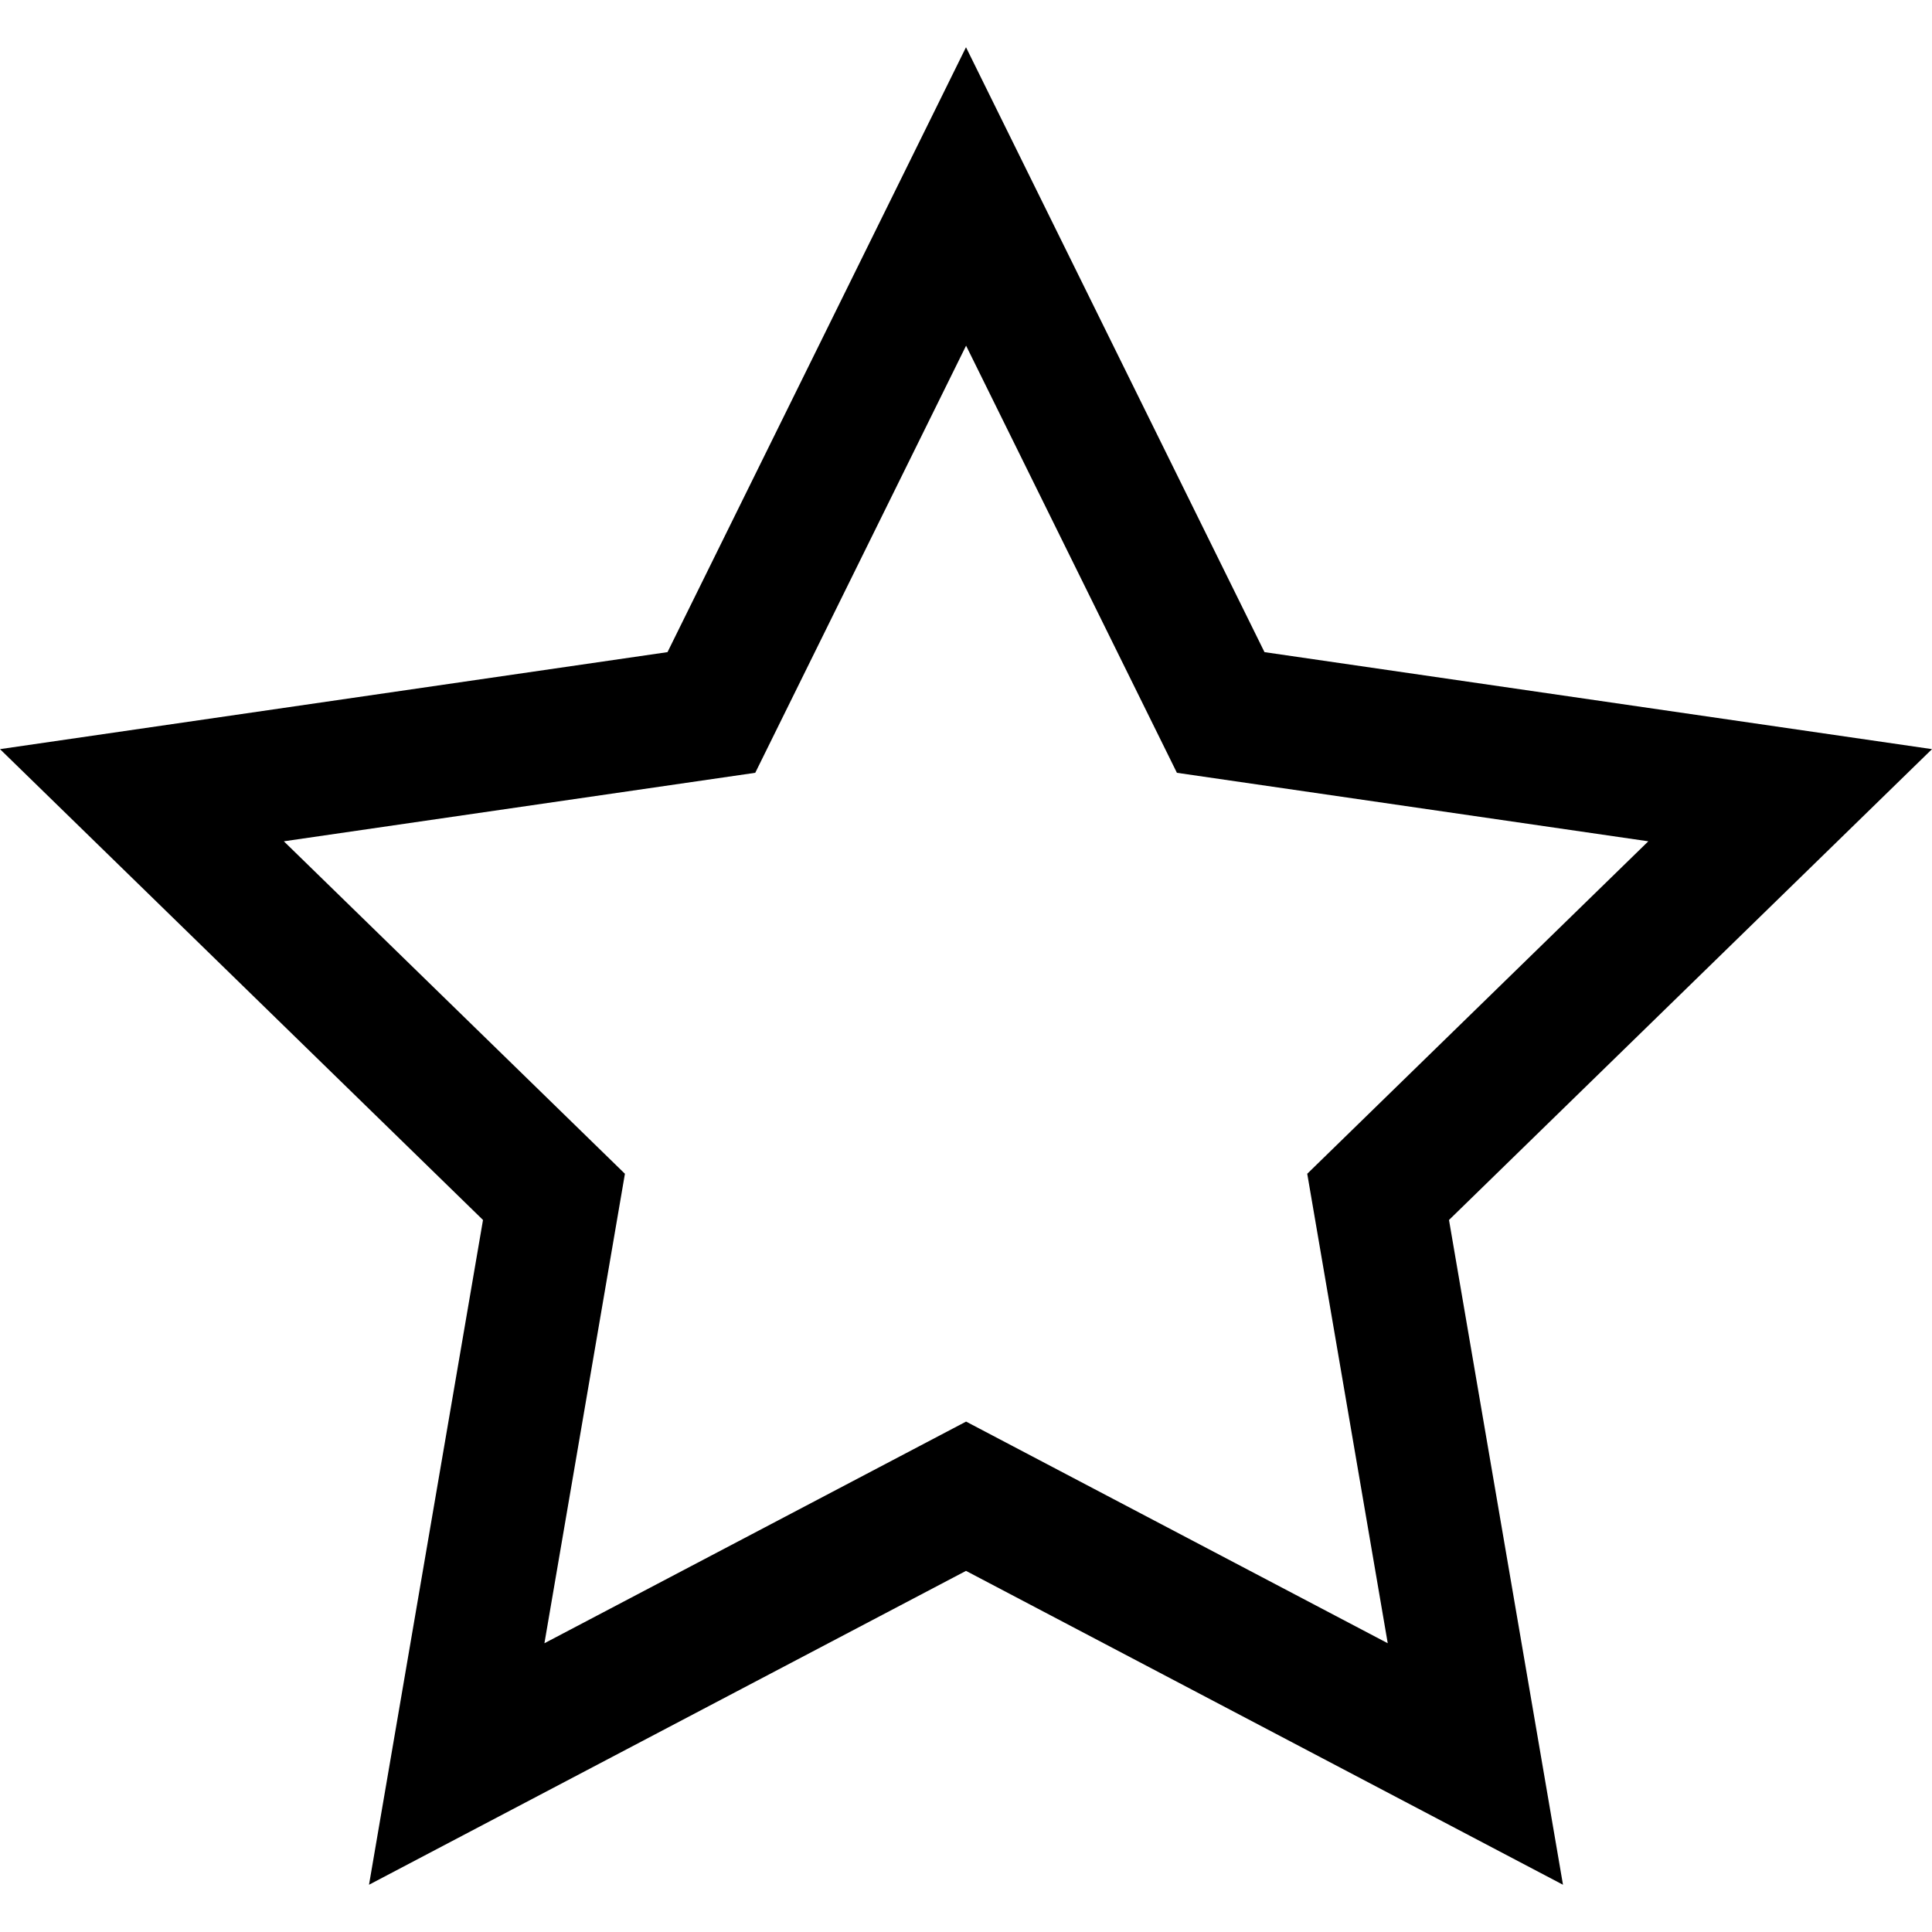<svg xmlns="http://www.w3.org/2000/svg" width="24" height="24"><path d="M24 9.306l-8.292-1.205L12 .587 8.292 8.101 0 9.306l6 5.849-1.416 8.258L12 19.514l7.416 3.899L18 15.155l6-5.849zM12 17.66l-5.237 2.753 1-5.832-4.237-4.13L9.382 9.6l2.619-5.306L14.62 9.6l5.856.851-4.237 4.13 1 5.832-5.237-2.753z"/></svg>